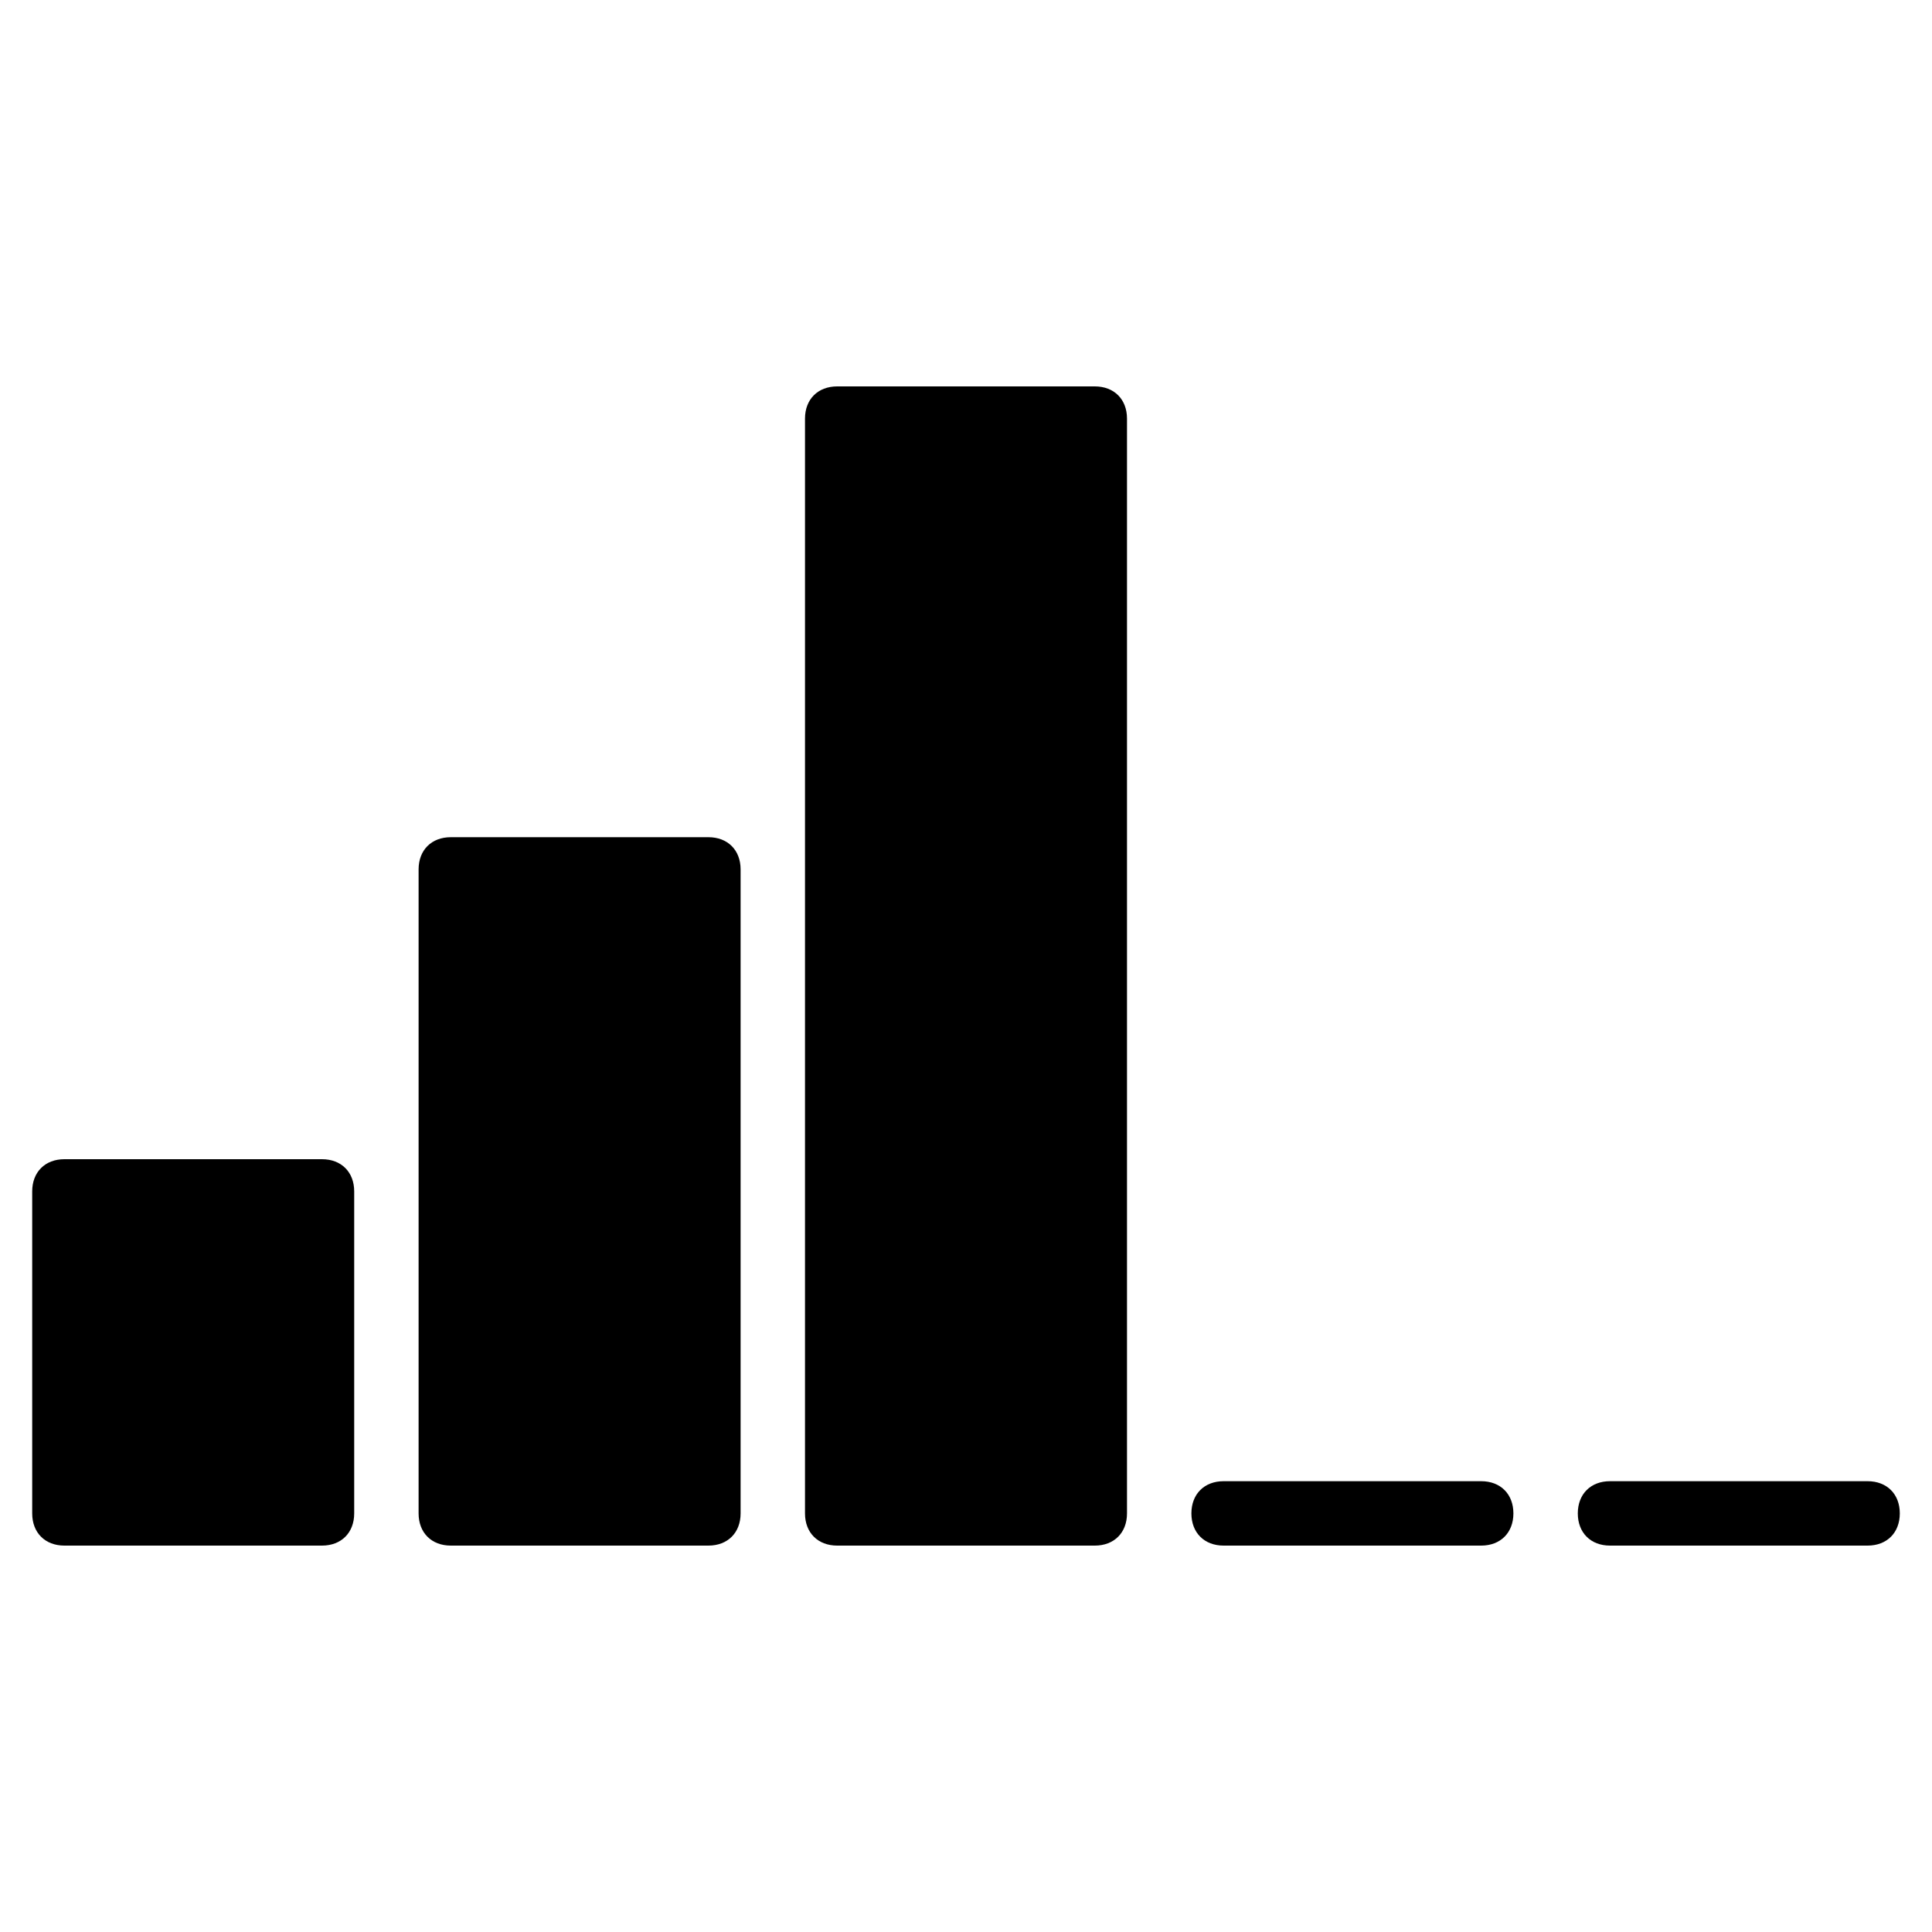 <?xml version="1.0" encoding="utf-8"?>
<!-- Generator: Adobe Illustrator 19.0.0, SVG Export Plug-In . SVG Version: 6.00 Build 0)  -->
<svg version="1.1" id="Layer_1" xmlns="http://www.w3.org/2000/svg" xmlns:xlink="http://www.w3.org/1999/xlink" x="0px" y="0px"
	 viewBox="0 0 30 30" style="enable-background:new 0 0 30 30;" xml:space="preserve">
<g>
	<path d="M5,18H1c-0.3,0-0.5,0.2-0.5,0.5v5C0.5,23.8,0.7,24,1,24h4c0.3,0,0.5-0.2,0.5-0.5v-5C5.5,18.2,5.3,18,5,18z"/>
	<path d="M23,23h-4c-0.3,0-0.5,0.2-0.5,0.5S18.7,24,19,24h4c0.3,0,0.5-0.2,0.5-0.5S23.3,23,23,23z"/>
	<path d="M29,23h-4c-0.3,0-0.5,0.2-0.5,0.5S24.7,24,25,24h4c0.3,0,0.5-0.2,0.5-0.5S29.3,23,29,23z"/>
	<path d="M11,13H7c-0.3,0-0.5,0.2-0.5,0.5v10C6.5,23.8,6.7,24,7,24h4c0.3,0,0.5-0.2,0.5-0.5v-10C11.5,13.2,11.3,13,11,13z"/>
	<path d="M17,6h-4c-0.3,0-0.5,0.2-0.5,0.5v17c0,0.3,0.2,0.5,0.5,0.5h4c0.3,0,0.5-0.2,0.5-0.5v-17C17.5,6.2,17.3,6,17,6z"/>
</g>
</svg>
